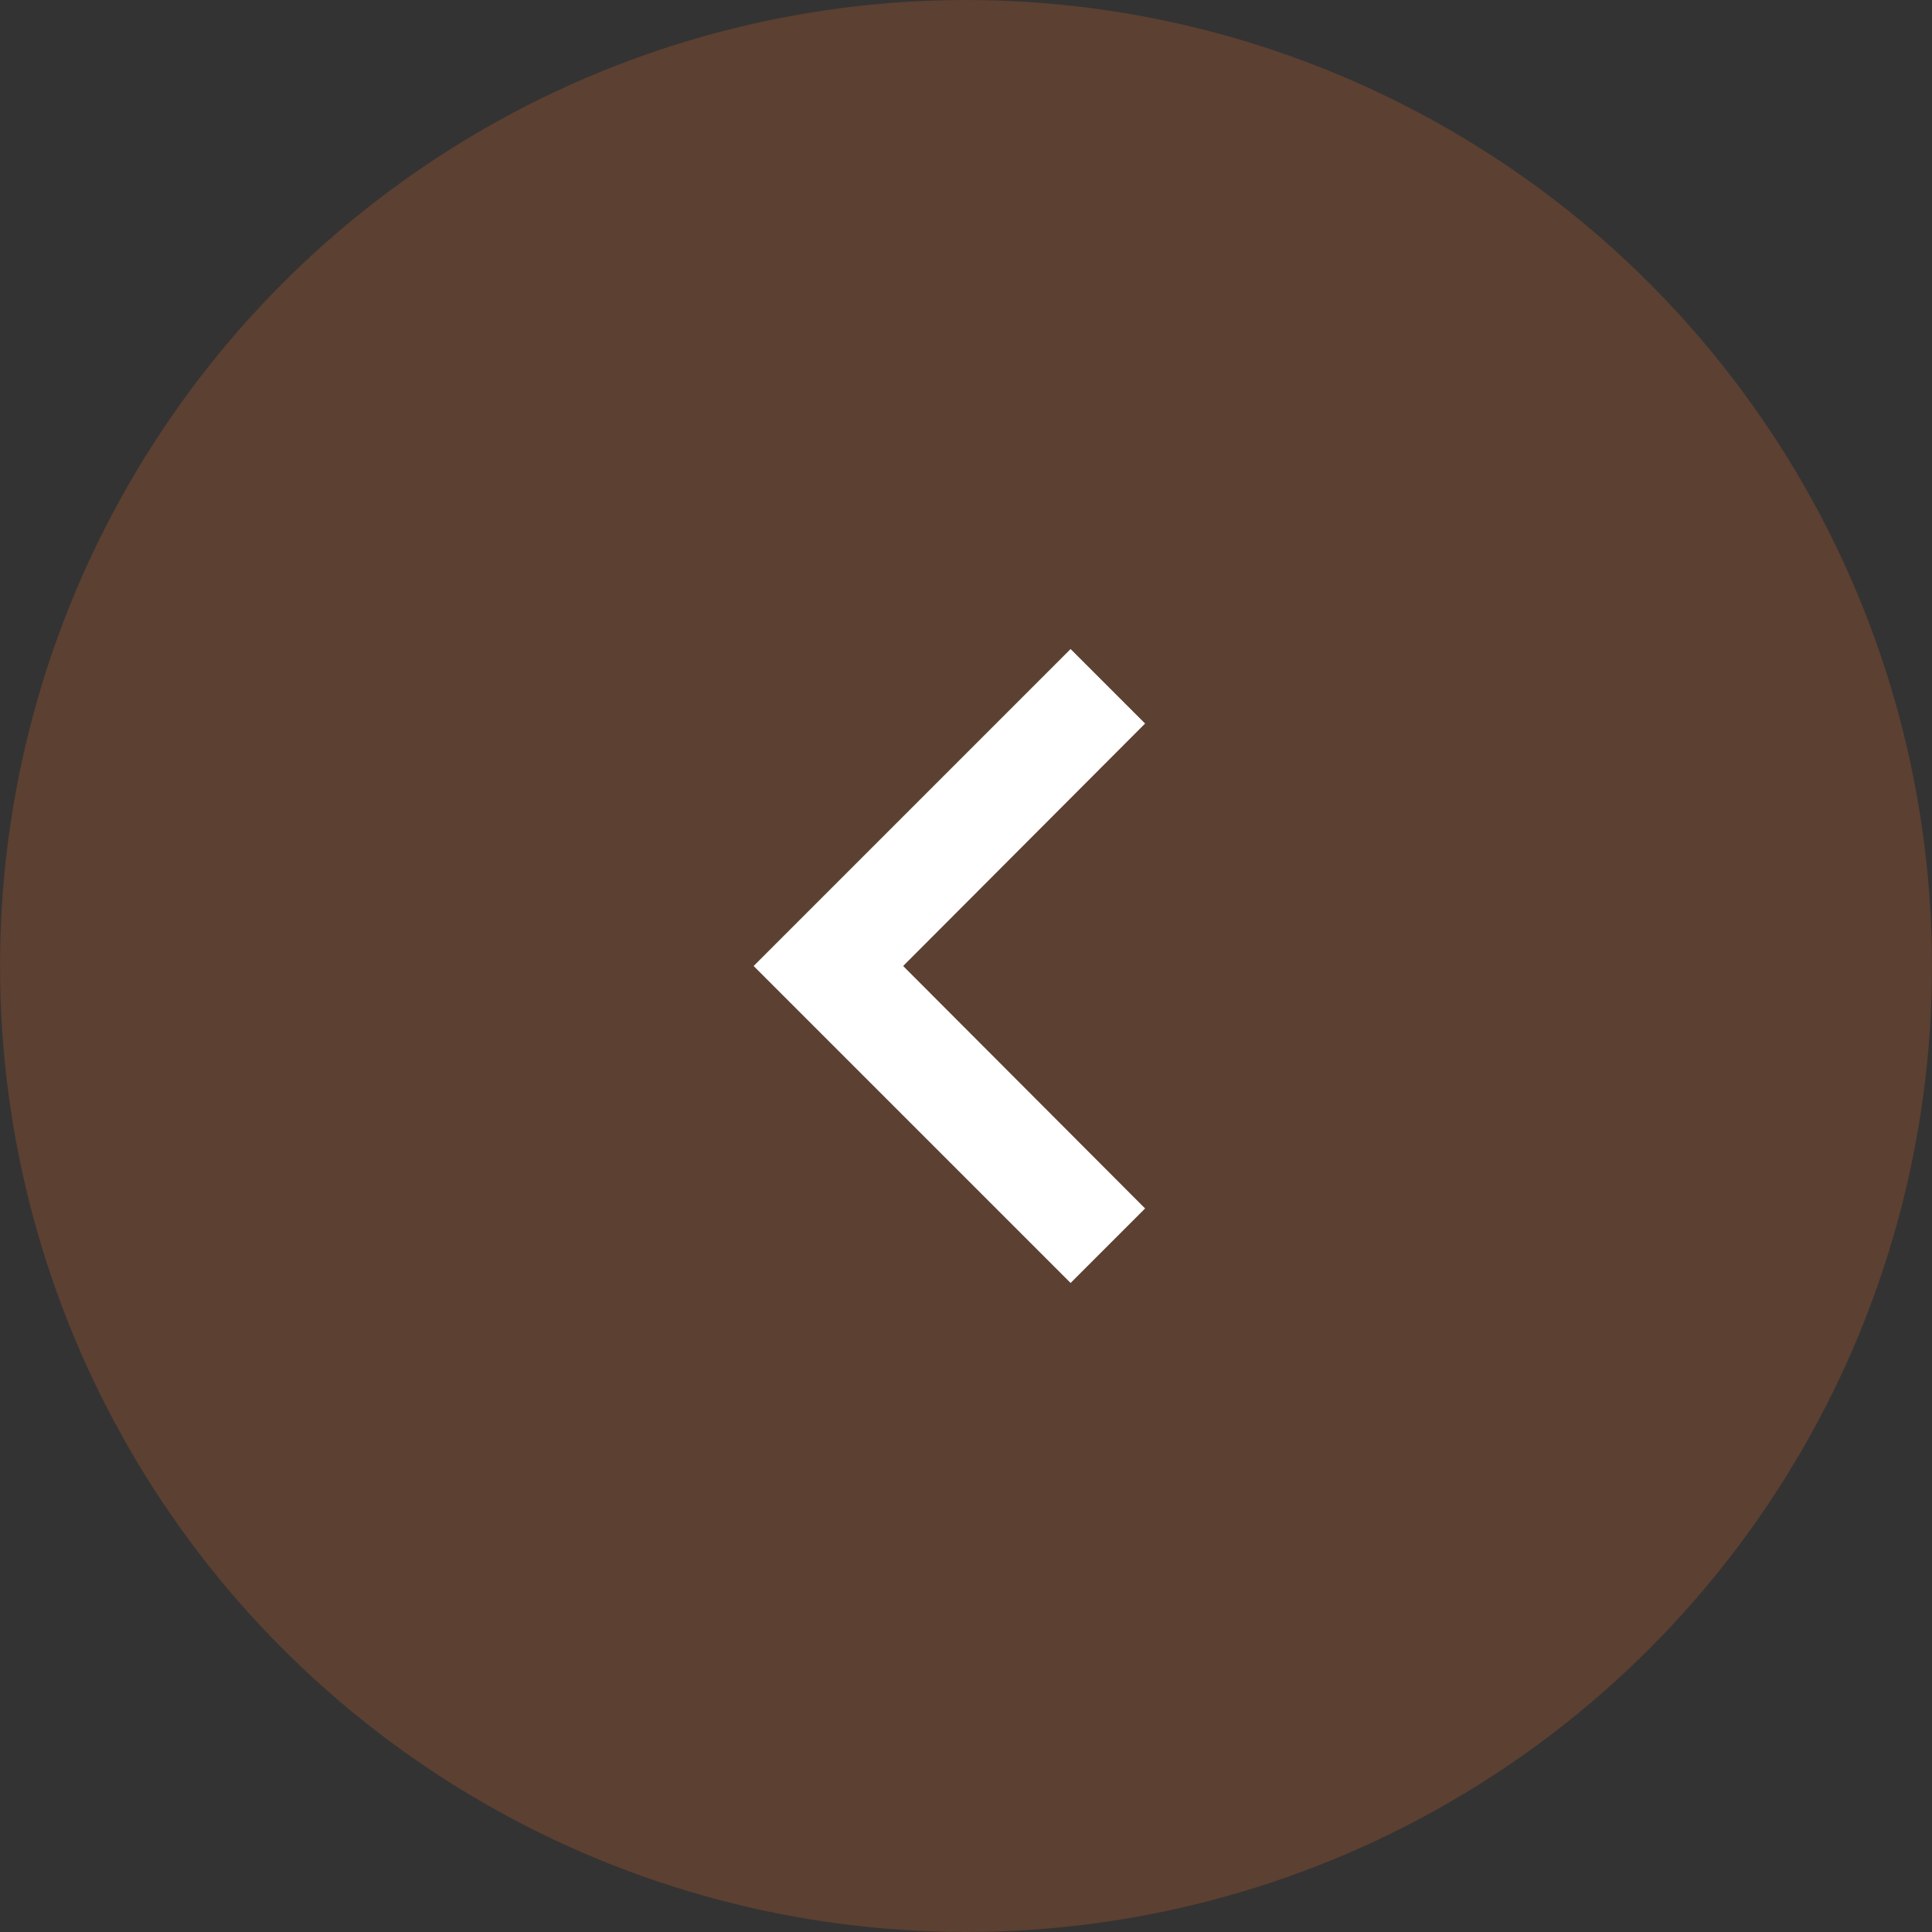 <svg width="64" height="64" viewBox="0 0 64 64" fill="none" xmlns="http://www.w3.org/2000/svg">
<rect x="0" y="0" width="64" height="64" fill="#333333" stroke="none"/>
<circle opacity="0.2" cx="32" cy="32" r="32" fill="#FF7628"/>
<path d="M35.465 21.5L37.933 23.968L29.918 32L37.933 40.032L35.465 42.5L24.965 32L35.465 21.5Z" fill="white"/>
</svg>
